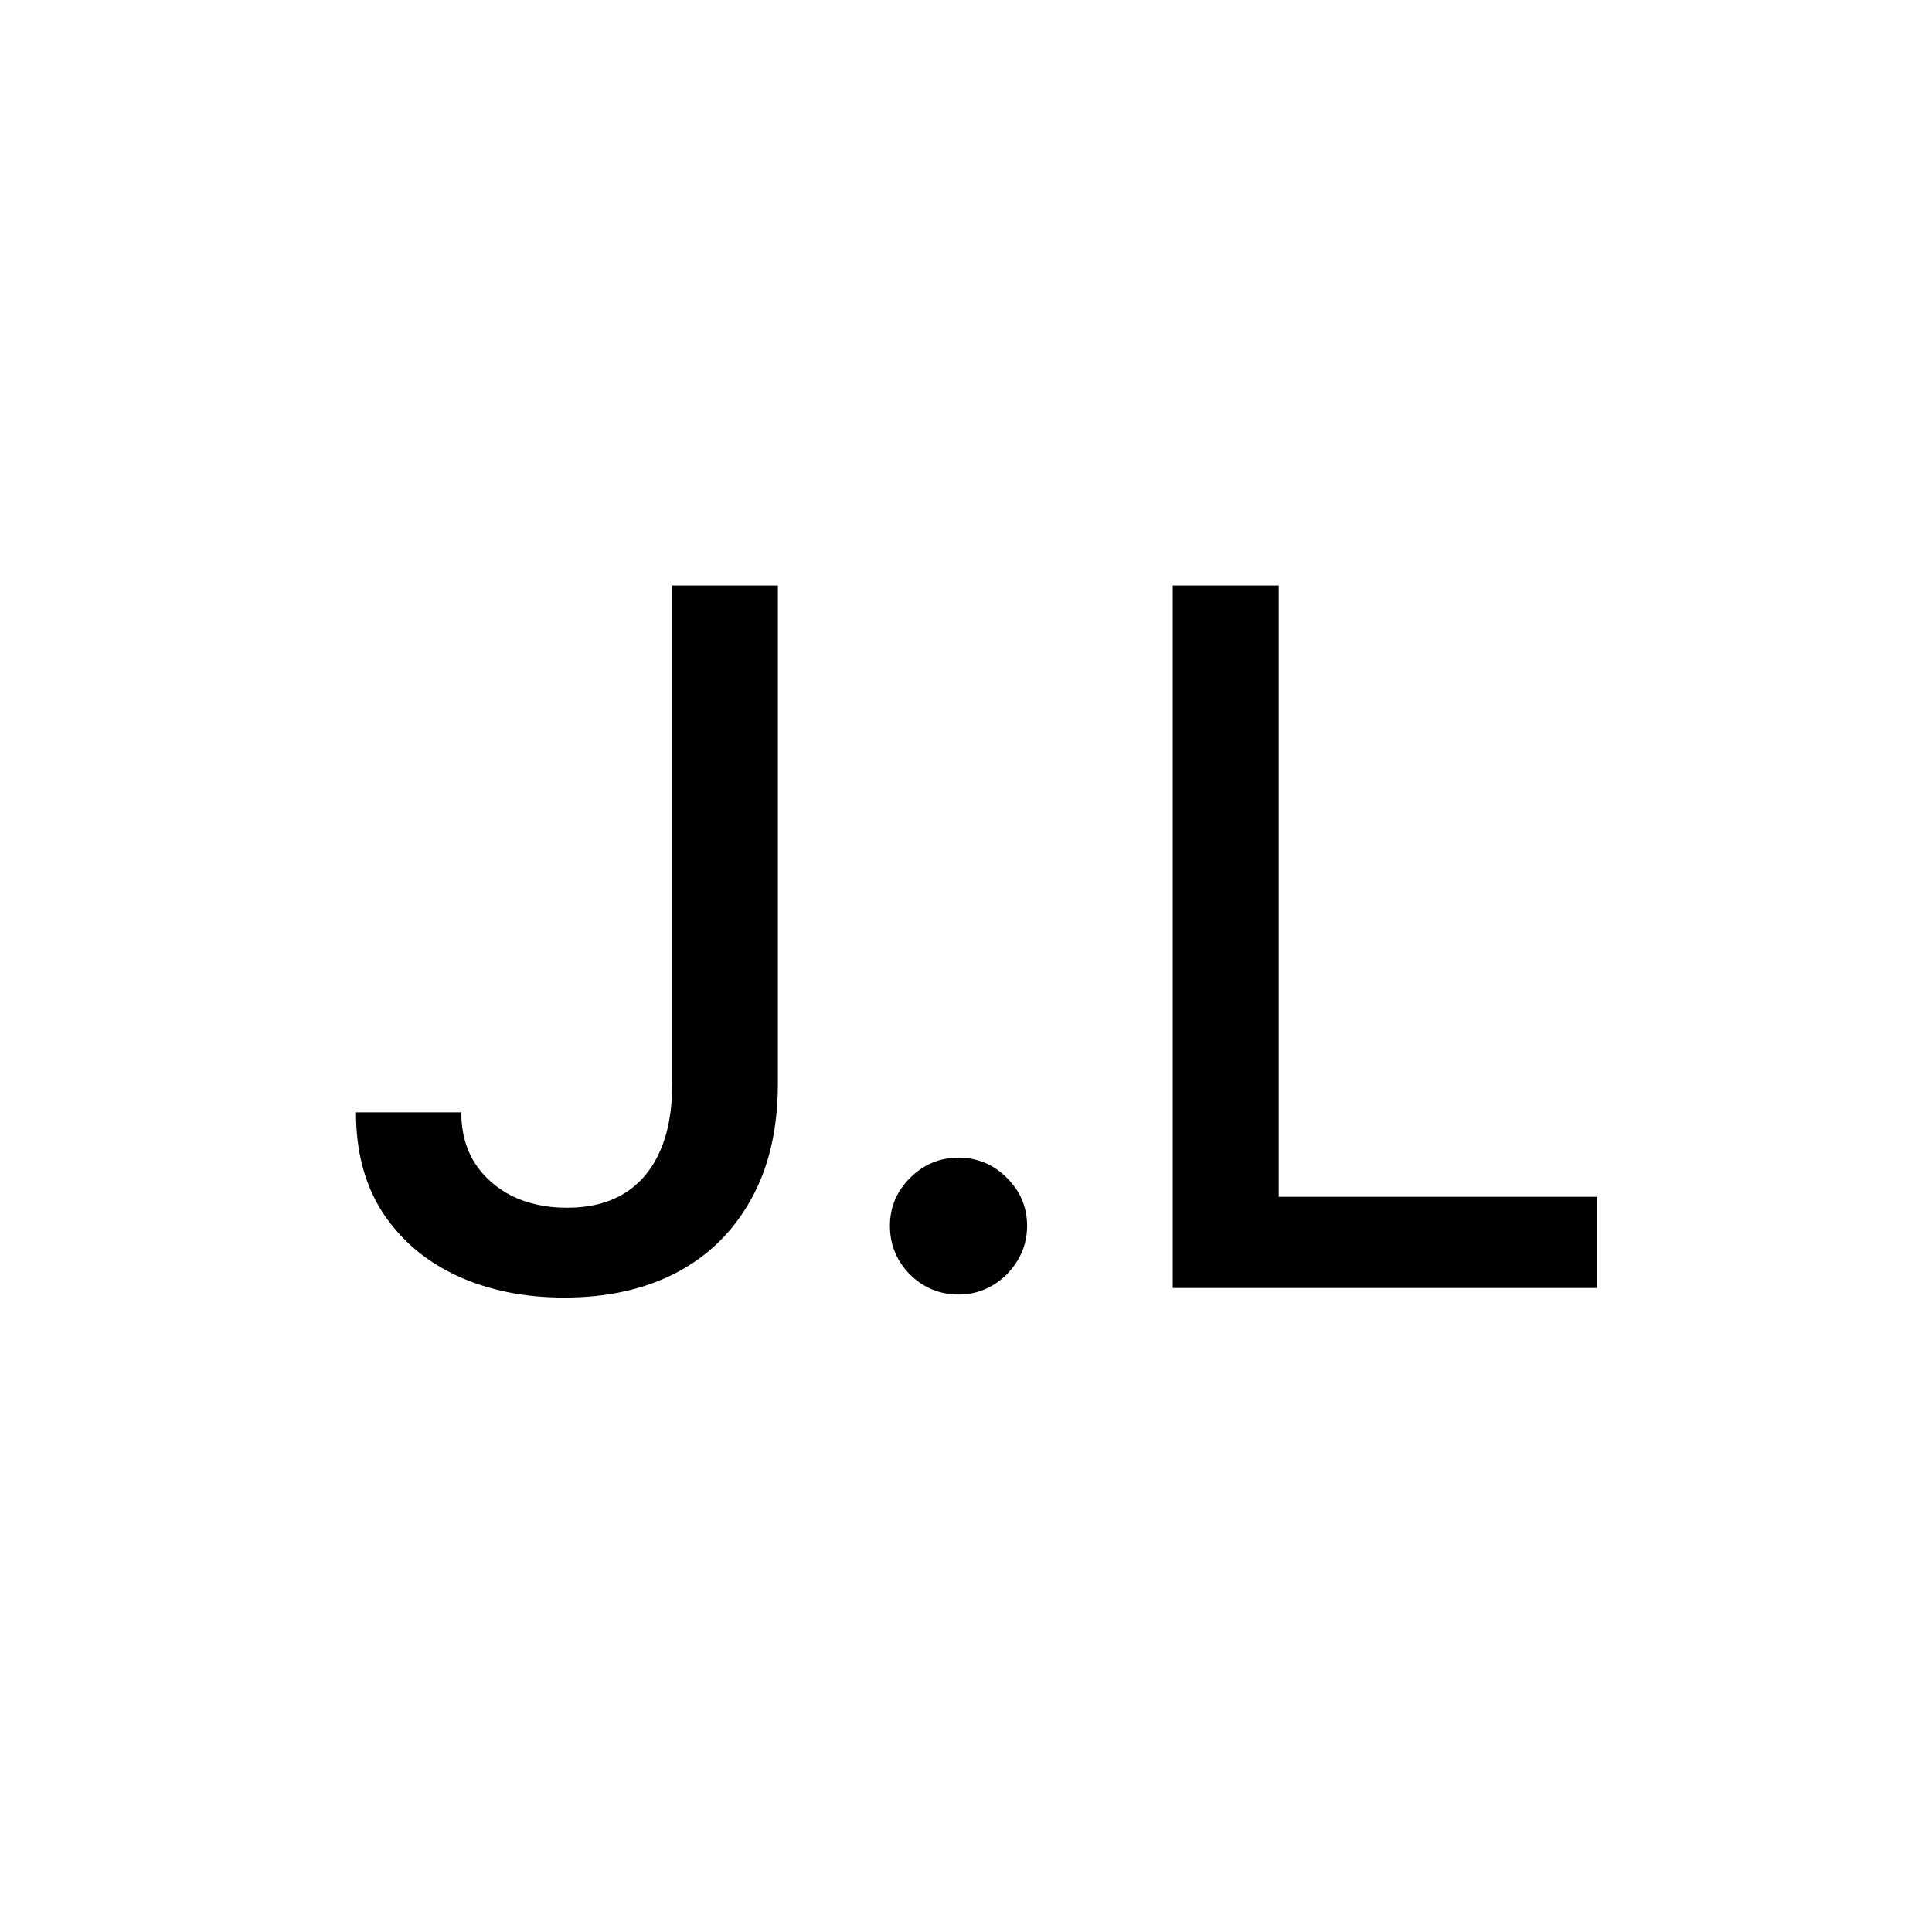 <svg width="24" height="24" viewBox="0 0 24 24" fill="none" xmlns="http://www.w3.org/2000/svg">
<rect width="24" height="24" fill="white"/>
<path d="M8.351 7.273H9.663V13.46C9.663 14.02 9.553 14.499 9.331 14.896C9.112 15.294 8.804 15.598 8.406 15.808C8.009 16.016 7.543 16.119 7.009 16.119C6.517 16.119 6.075 16.03 5.683 15.851C5.294 15.672 4.986 15.412 4.759 15.071C4.534 14.727 4.422 14.31 4.422 13.818H5.73C5.73 14.06 5.786 14.268 5.896 14.445C6.01 14.621 6.165 14.758 6.361 14.858C6.56 14.954 6.787 15.003 7.043 15.003C7.321 15.003 7.557 14.945 7.75 14.828C7.946 14.709 8.095 14.534 8.197 14.304C8.3 14.074 8.351 13.793 8.351 13.46V7.273ZM11.907 16.081C11.674 16.081 11.474 15.999 11.306 15.834C11.139 15.666 11.055 15.464 11.055 15.229C11.055 14.996 11.139 14.797 11.306 14.632C11.474 14.464 11.674 14.381 11.907 14.381C12.14 14.381 12.34 14.464 12.508 14.632C12.675 14.797 12.759 14.996 12.759 15.229C12.759 15.385 12.72 15.528 12.64 15.659C12.563 15.787 12.461 15.889 12.333 15.966C12.205 16.043 12.063 16.081 11.907 16.081ZM14.568 16V7.273H15.885V14.867H19.84V16H14.568Z" fill="black"/>
</svg>
